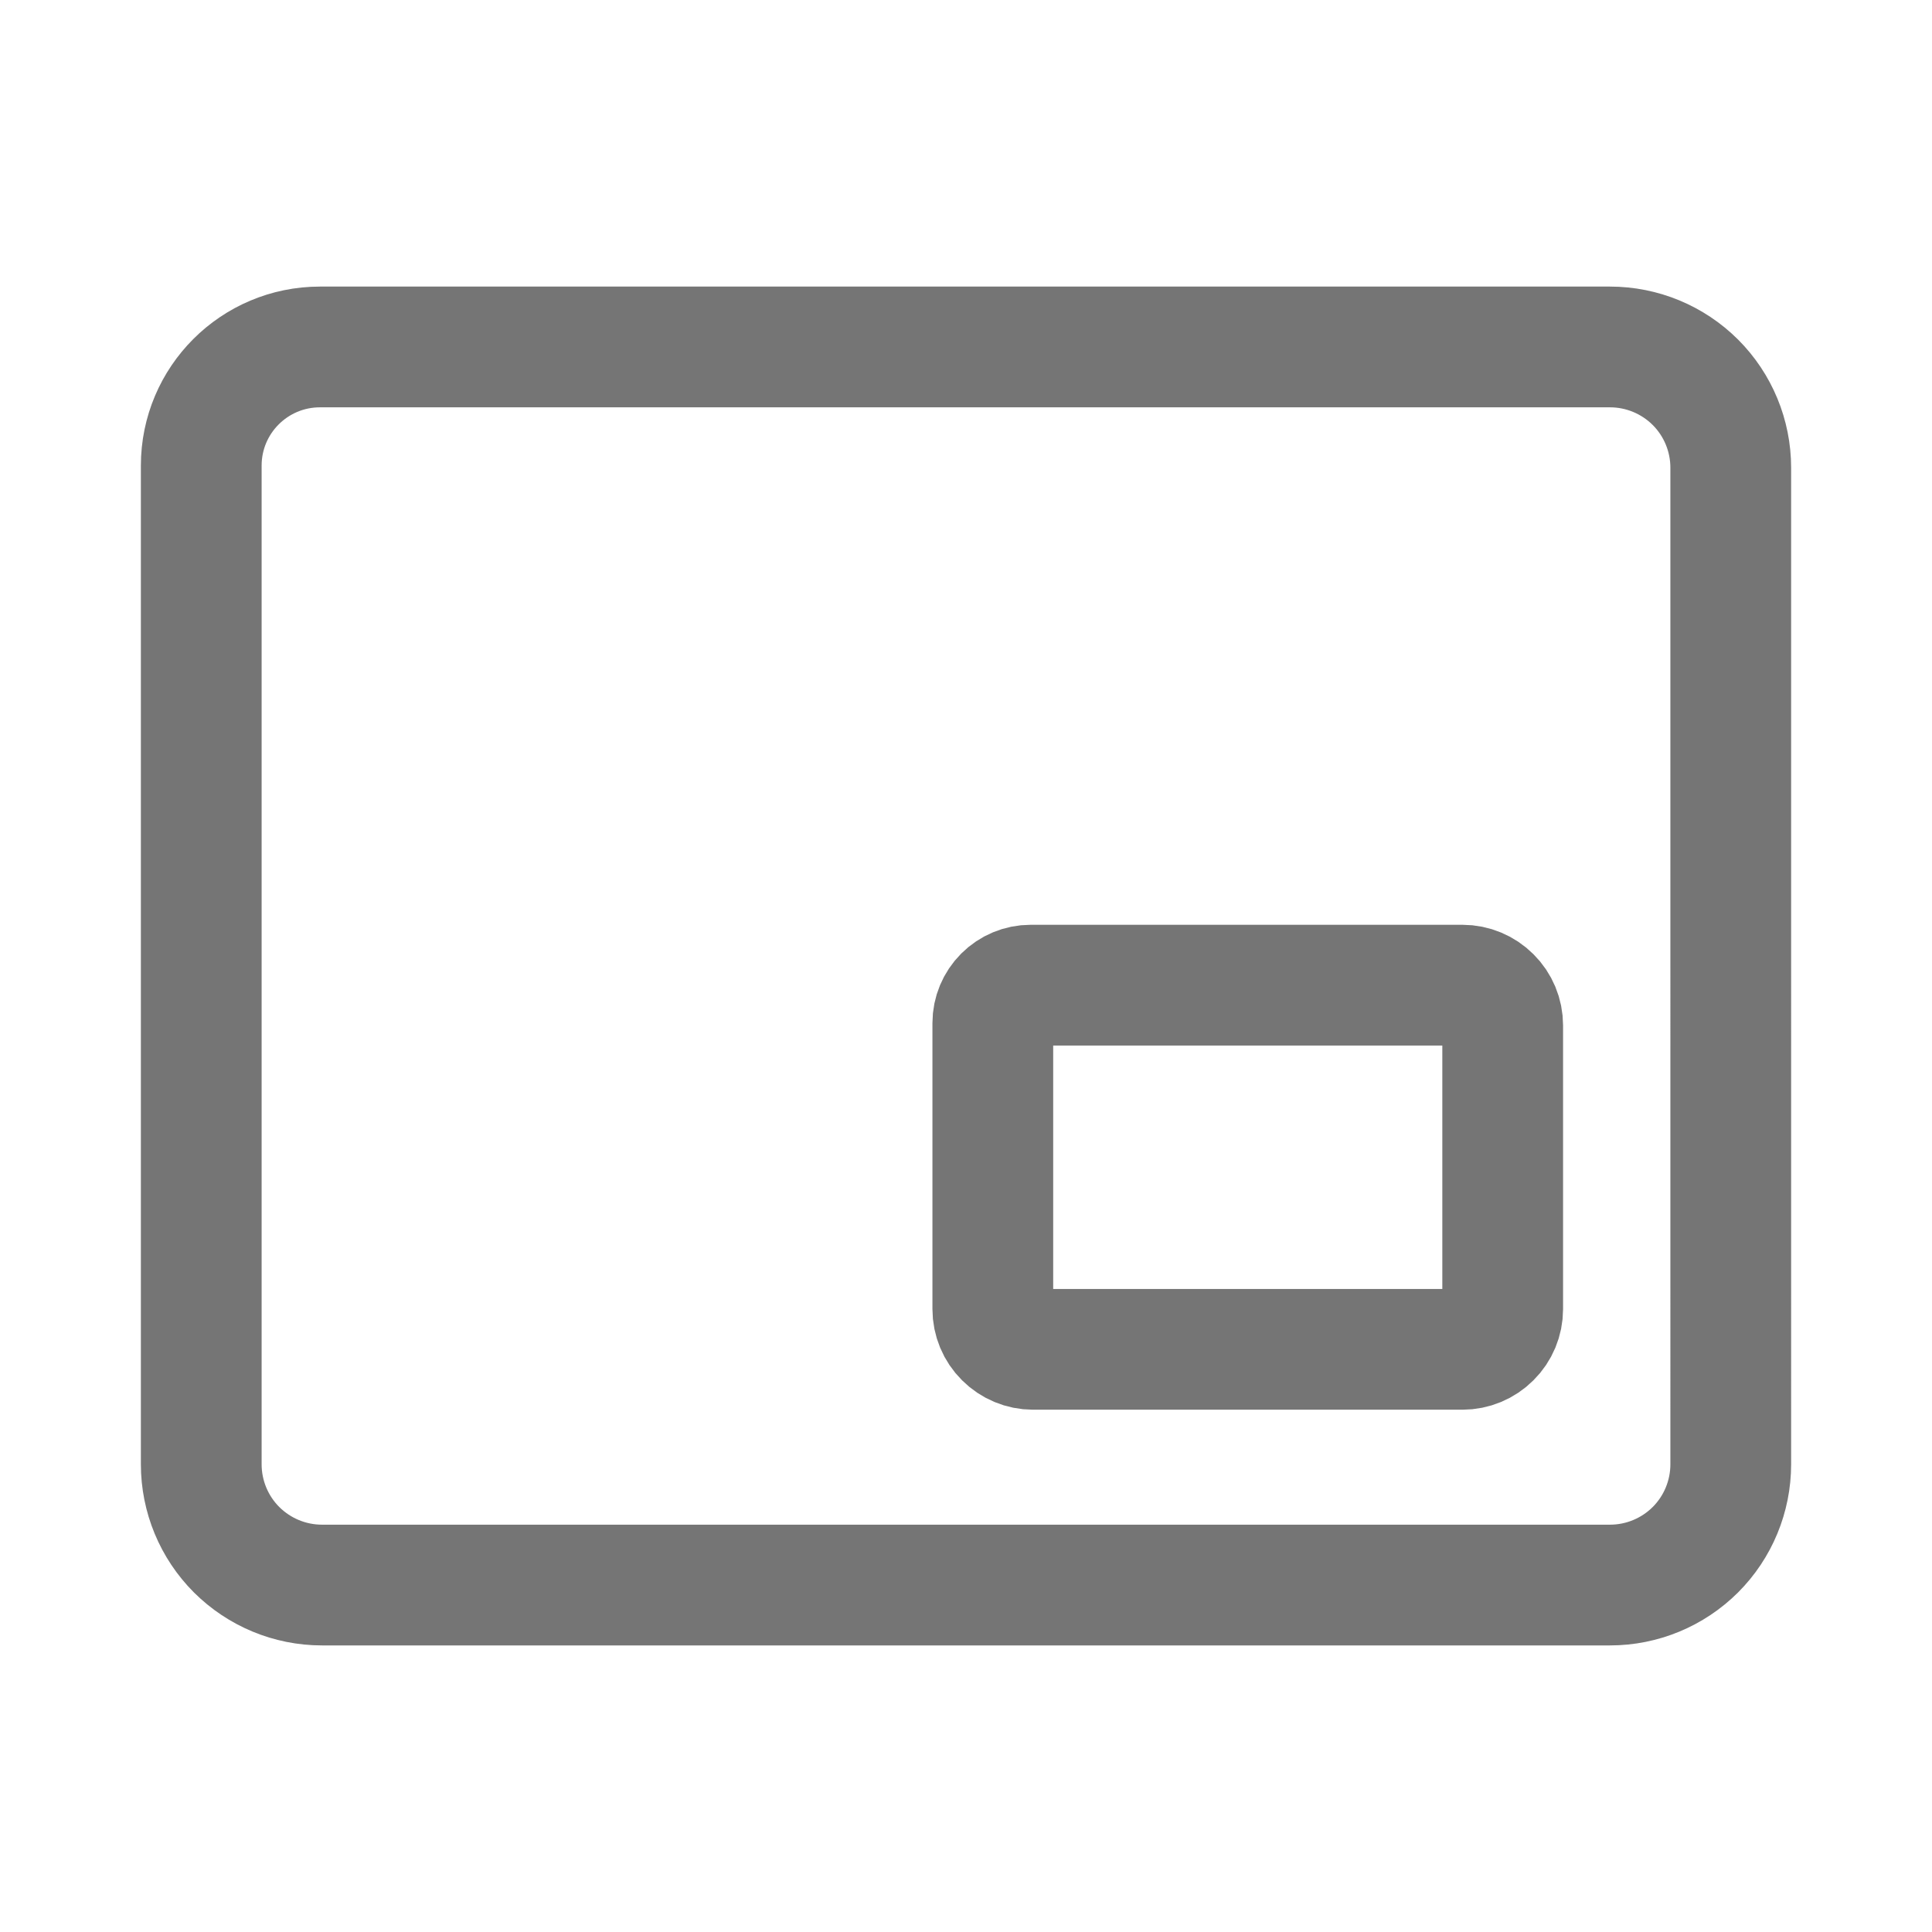 <svg xmlns="http://www.w3.org/2000/svg" fill-rule="evenodd" stroke-linecap="round" stroke-linejoin="round" stroke-miterlimit="1.5" clip-rule="evenodd" viewBox="0 0 24 24">
  <path
  fill="none"
  stroke="#757575" 
  stroke-width="1.5" 
  d="M21.5 5.81c0-.398-.158-.78-.439-1.061-.282-.281-.663-.439-1.061-.439H3.975c-.815 
  0-1.475.66-1.475 1.474V18.19c0 .398.158.78.439 1.061.282.281.663.439 1.061.439h16c.398 
  0 .779-.158 1.061-.439.281-.281.439-.663.439-1.061V5.81z M18.667
  12.738c0-.133-.053-.26-.147-.353-.094-.094-.221-.147-.353-.147h-5.364c-.125 
  0-.244.05-.332.138-.088.088-.138.207-.138.332v3.554c0
  .133.053.26.147.353.094.094.221.147.353.147h5.334c.132 0
  .259-.053.353-.147.094-.093.147-.22.147-.353v-3.524z"/>
</svg>